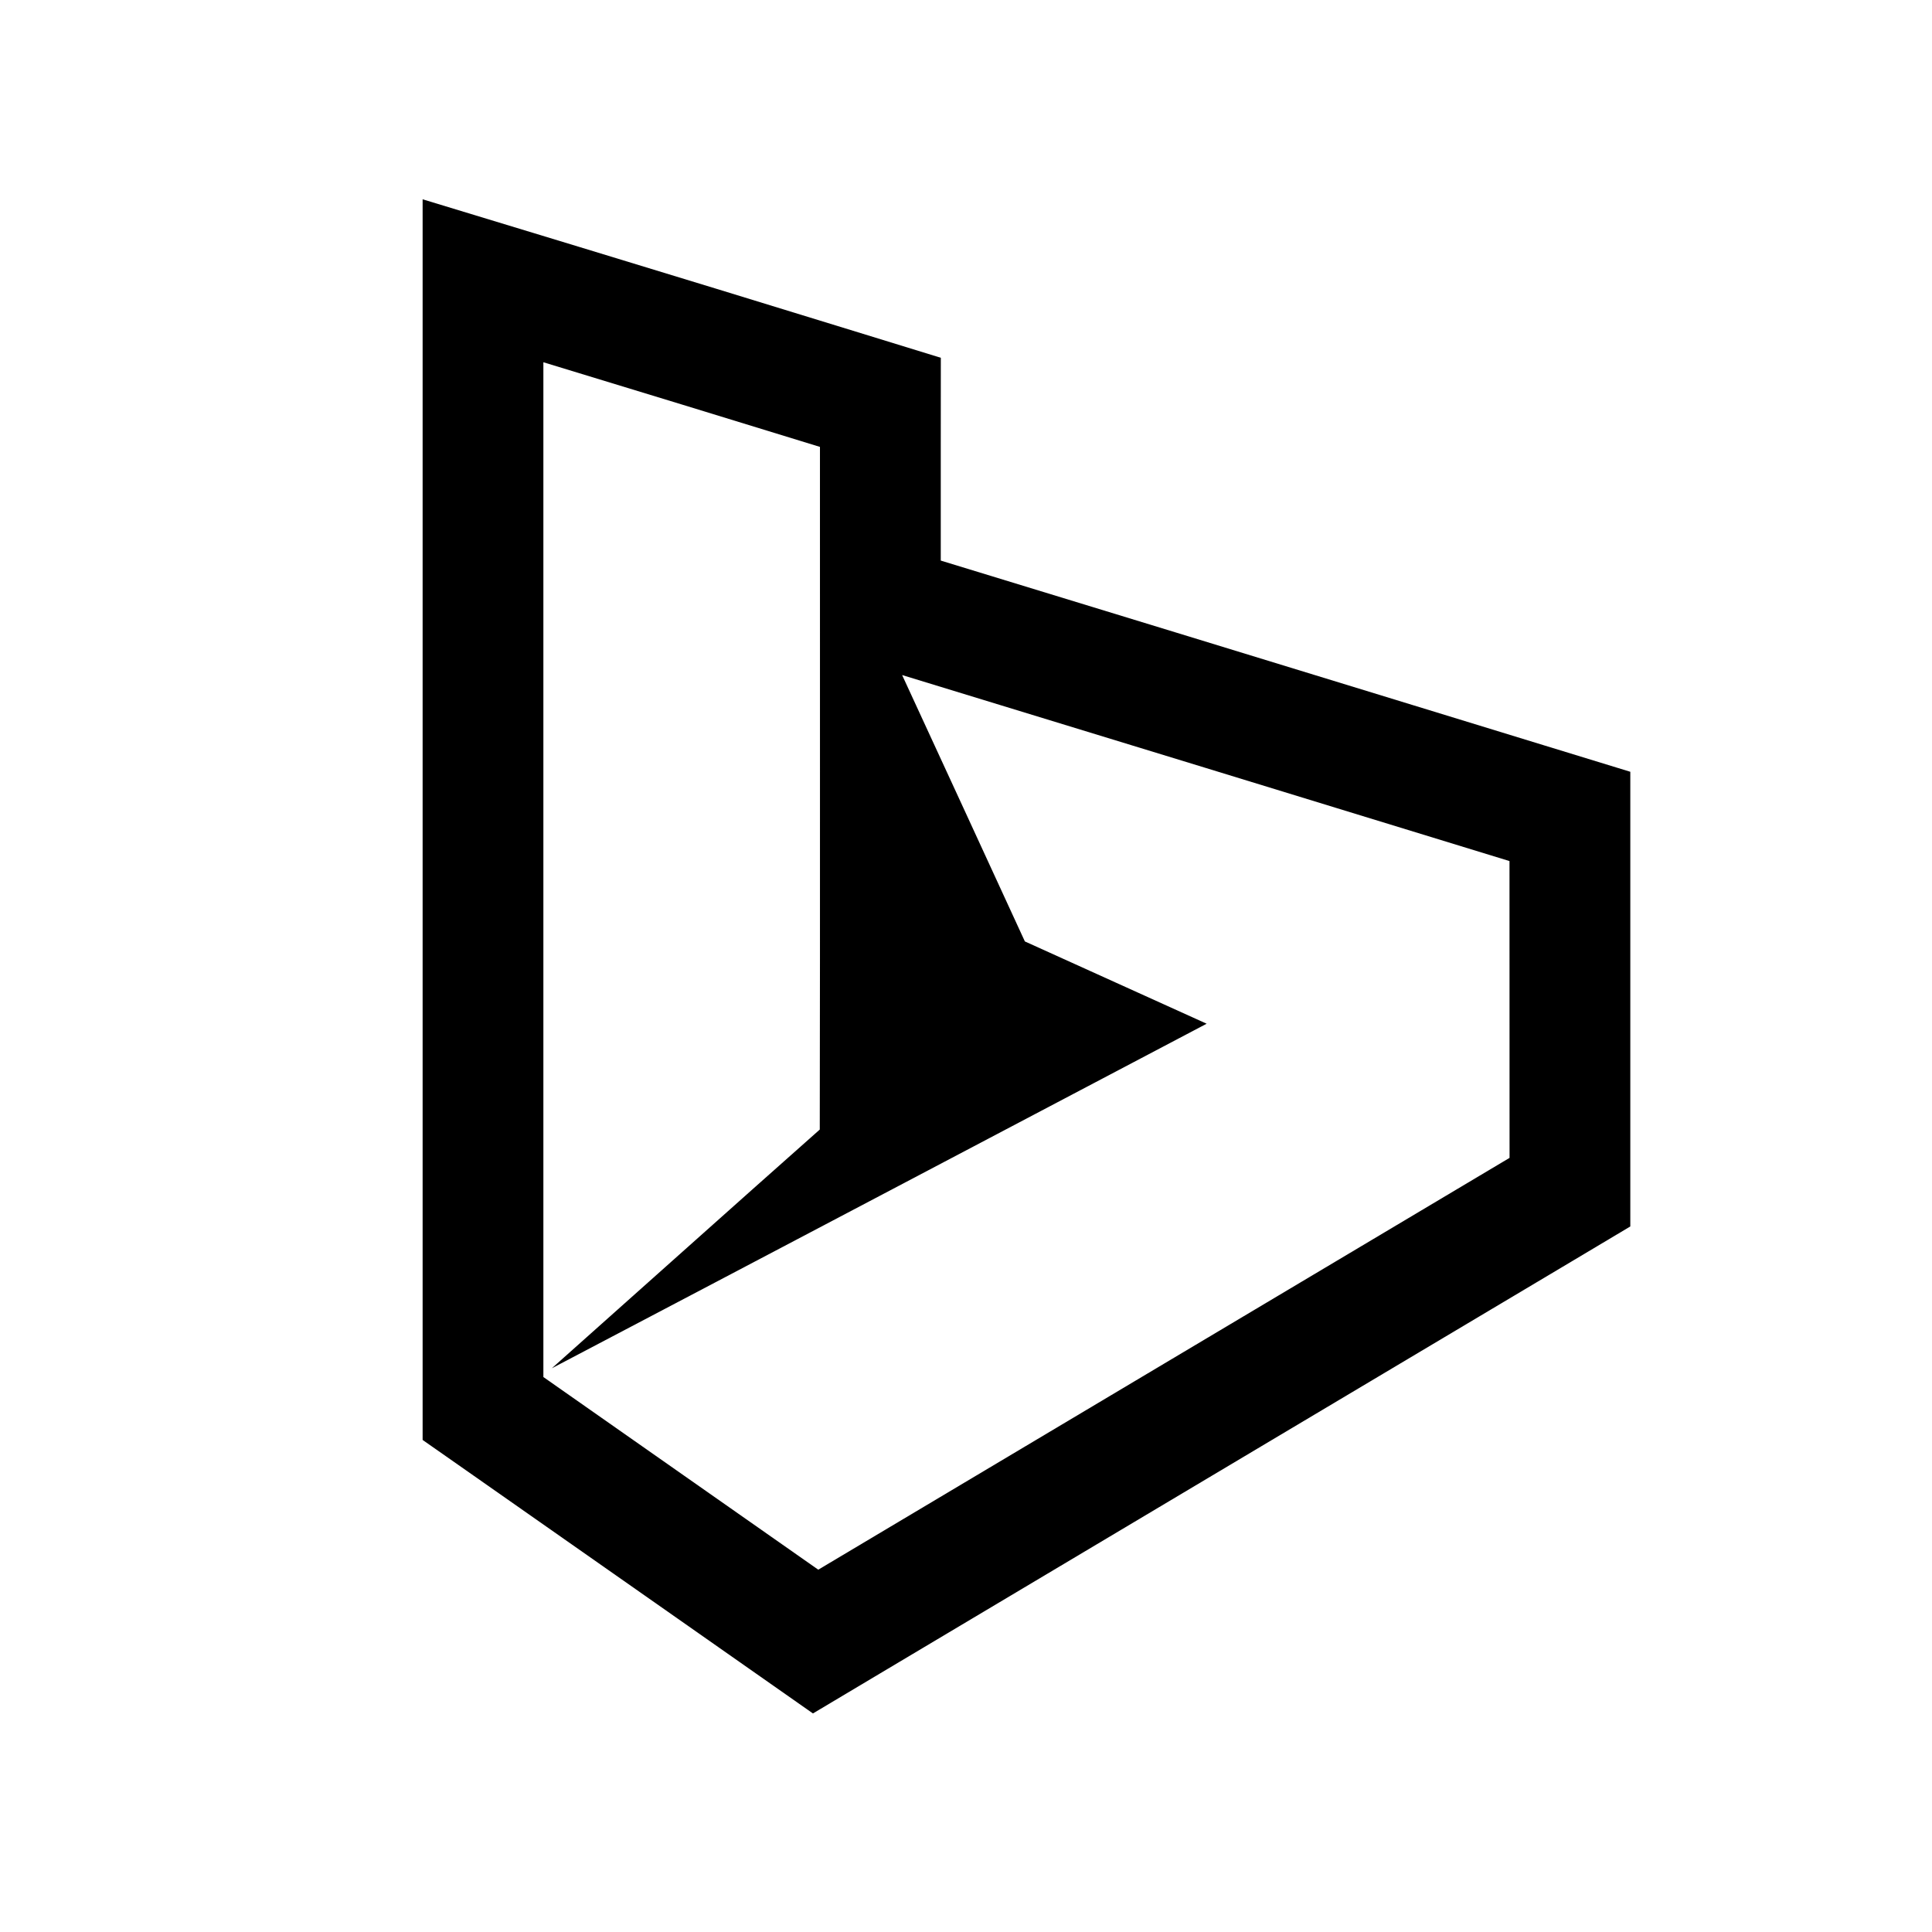 <?xml version="1.0" encoding="iso-8859-1"?>
<!-- Generator: Adobe Illustrator 19.1.1, SVG Export Plug-In . SVG Version: 6.00 Build 0)  -->
<svg version="1.1" id="Layer_1" xmlns="http://www.w3.org/2000/svg" xmlns:xlink="http://www.w3.org/1999/xlink" x="0px" y="0px"
	 viewBox="0 0 32 32" style="enable-background:new 0 0 32 32;" xml:space="preserve">
<g>
	<path d="M9,6c1.528,0.465,3.055,0.932,4.581,1.402c-0.002,3.769,0.004,7.539-0.003,11.307c-1.483,1.314-2.958,2.637-4.438,3.954
		c3.617-1.899,7.231-3.804,10.846-5.707c-1.003-0.456-2.008-0.907-3.011-1.363c-0.675-1.472-1.356-2.941-2.033-4.412
		c3.354,1.024,6.707,2.053,10.06,3.081c0.001,1.639,0,3.278,0.001,4.916c-3.816,2.274-7.634,4.546-11.45,6.821
		c-1.518-1.064-3.035-2.128-4.553-3.191C9,17.206,9,11.603,9,6 M7,3.301V6v16.809v1.041l0.853,0.597l3.07,2.151l1.482,1.039
		l1.06,0.743l1.112-0.663l6.309-3.759l5.141-3.062l0.976-0.582l0-1.137l0-2.457l0-2.459l0-1.478l-1.413-0.433l-2.195-0.673
		c-2.604-0.798-5.208-1.597-7.813-2.392V7.403l0.001-1.477L14.17,5.491c-1.528-0.471-3.058-0.939-4.588-1.405L7,3.301L7,3.301z"/>
</g>
</svg>
